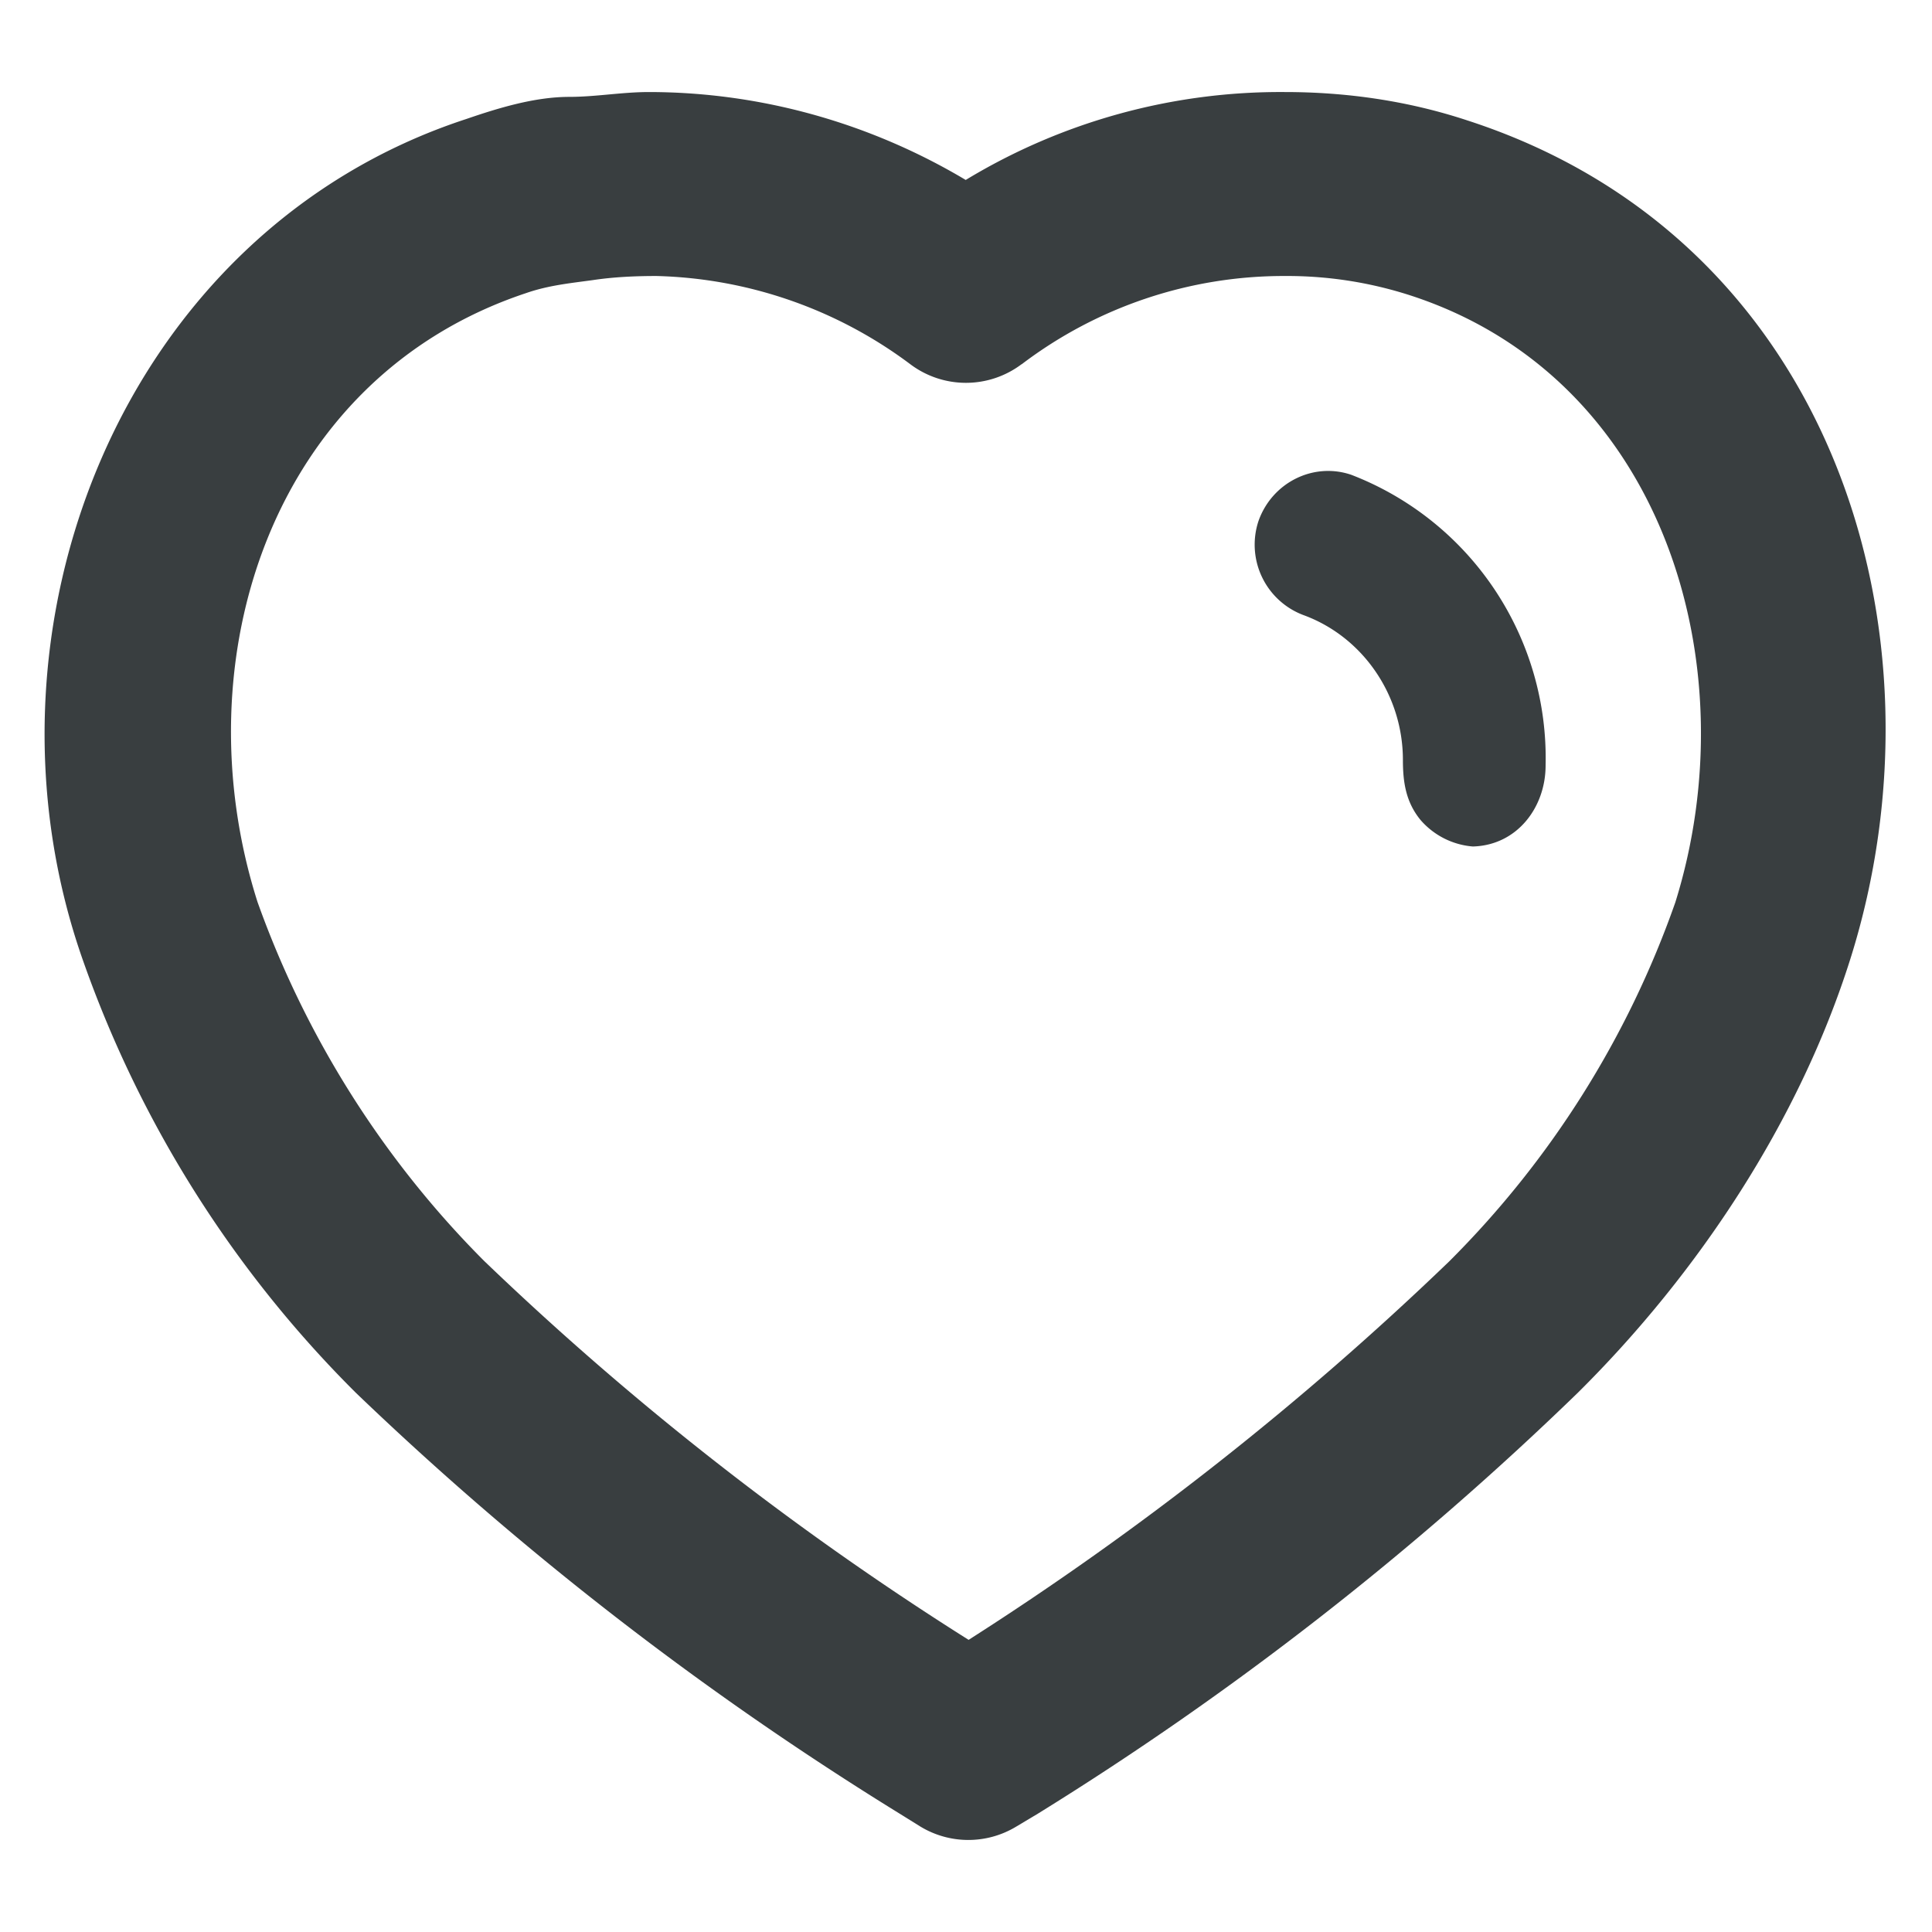 <svg width="14" height="14" viewBox="0 0 14 14" fill="none" xmlns="http://www.w3.org/2000/svg">
    <path fill-rule="evenodd" clip-rule="evenodd"
        d="M9.312.667c.439 0 .887.062 1.322.206 2.66.862 3.516 3.725 2.774 6.077-.371 1.175-1.102 2.277-1.972 3.14a23 23 0 0 1-3.916 3.053l-.159.095a.67.67 0 0 1-.693-.003l-.156-.097a23.5 23.5 0 0 1-3.933-3.045 8.3 8.3 0 0 1-1.973-3.12C-.251 4.564.886 1.677 3.38.862c.233-.08.496-.16.745-.16.191 0 .383-.035.576-.035.808 0 1.603.223 2.297.637A4.4 4.4 0 0 1 9.312.667M7.403 2.639a.67.67 0 0 1-.807 0A3.2 3.2 0 0 0 4.757 2c-.155 0-.31.007-.463.03-.168.023-.322.038-.485.095-1.844.615-2.5 2.662-1.943 4.411.35.98.912 1.869 1.641 2.6a22 22 0 0 0 3.512 2.747A22.4 22.4 0 0 0 10.5 9.142a6.9 6.9 0 0 0 1.64-2.603c.537-1.72-.086-3.806-1.925-4.4A2.9 2.9 0 0 0 9.31 2a3.14 3.14 0 0 0-1.907.64"
        fill="#393E40" />
    <path
        d="M10.673 6.134a.56.56 0 0 1-.38-.193c-.106-.13-.127-.274-.127-.434 0-.466-.286-.887-.713-1.047a.545.545 0 0 1-.333-.686c.1-.28.4-.427.673-.333A2.2 2.2 0 0 1 11.2 5.547c0 .302-.205.578-.527.587"
        fill="#393E40" />
</svg>
